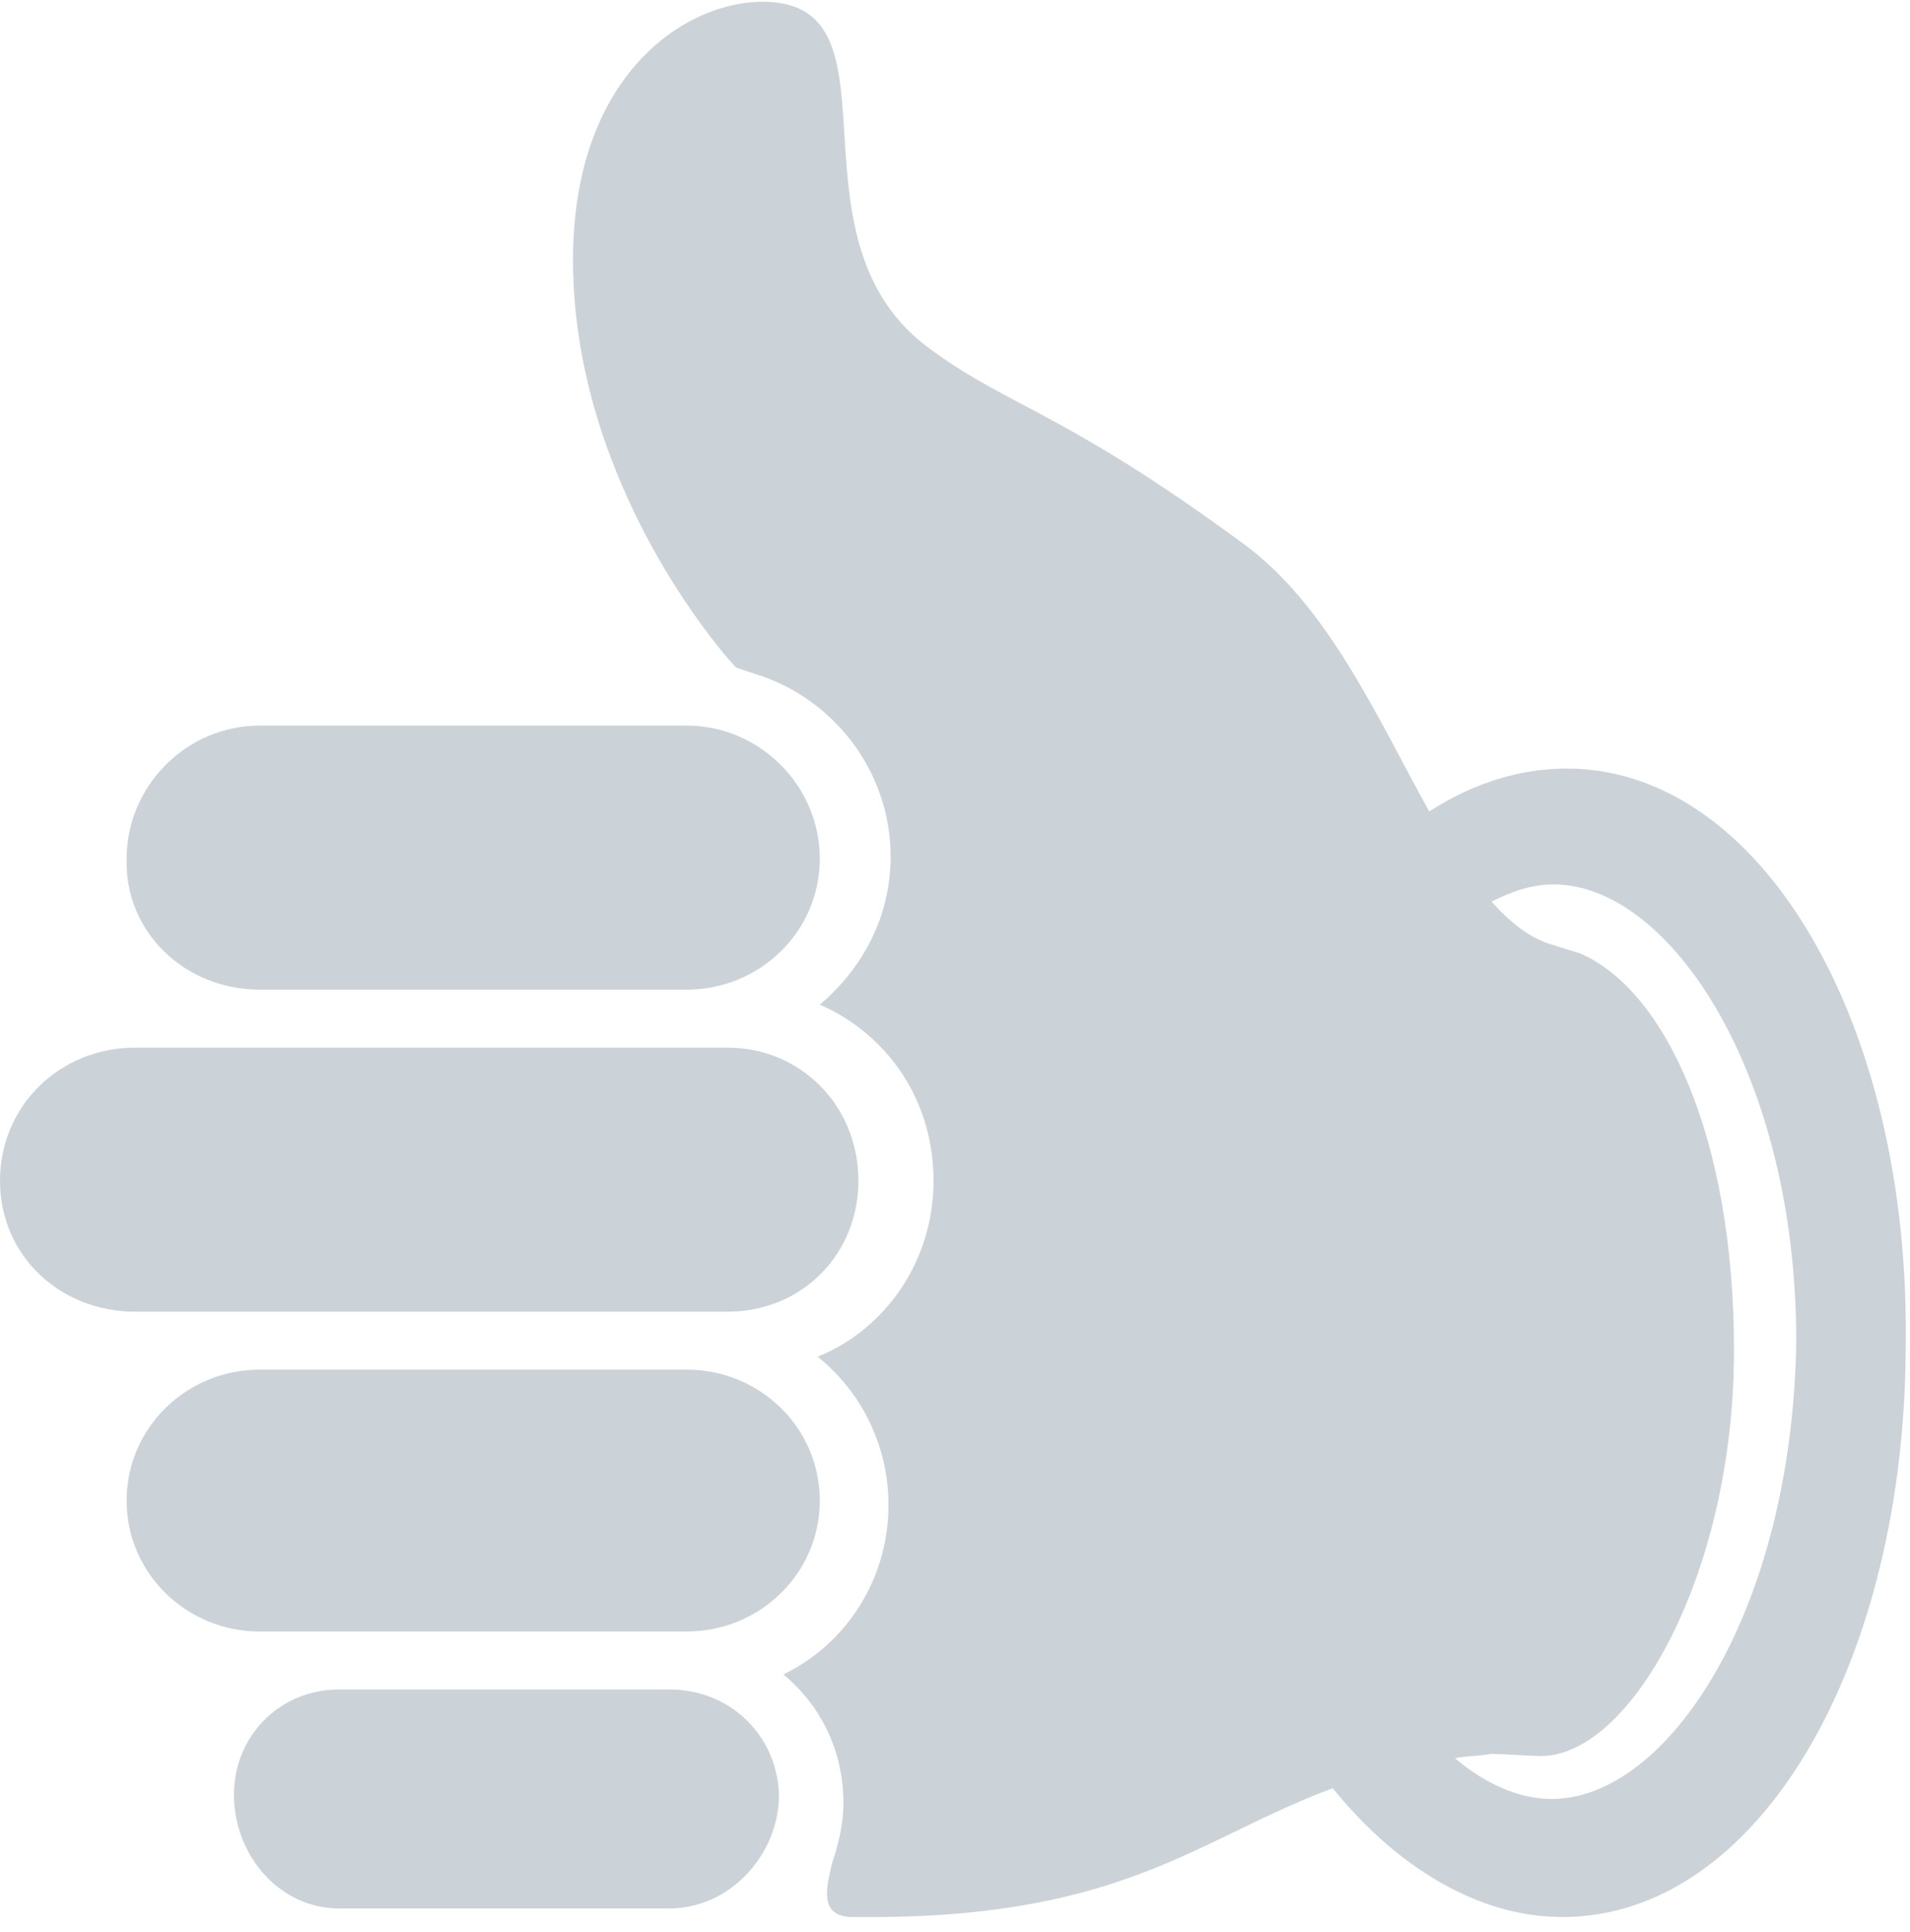 <?xml version="1.0" encoding="utf-8"?>
<!-- Generator: Adobe Illustrator 18.1.1, SVG Export Plug-In . SVG Version: 6.00 Build 0)  -->
<svg version="1.1" id="big_x5F_icon_x5F_advice_1_" xmlns="http://www.w3.org/2000/svg" xmlns:xlink="http://www.w3.org/1999/xlink"
	 x="0px" y="0px" viewBox="0 0 89 90" enable-background="new 0 0 89 90" xml:space="preserve">
<g id="big_x5F_icon_x5F_advice">
	<g>
		<path fill="#CCD3D8" d="M12.1,46.1H32c3.4,0,6.2-2.7,6.2-6.1c0-3.4-2.8-6.2-6.2-6.2H12.1c-3.4,0-6.2,2.8-6.2,6.2
			C5.8,43.4,8.6,46.1,12.1,46.1z M32,63.8H12.1c-3.4,0-6.2,2.7-6.2,6.1c0,3.4,2.8,6.1,6.2,6.1H32c3.4,0,6.2-2.7,6.2-6.1
			C38.2,66.5,35.4,63.8,32,63.8z M33.9,61.1c3.5,0,6.1-2.7,6.1-6.1c0-3.5-2.7-6.2-6.1-6.2H6.3c-3.5,0-6.3,2.7-6.3,6.2
			c0,3.5,2.8,6.1,6.3,6.1H33.9z M73,35.8c-2.2,0-4.4,0.7-6.4,2c-2.4-4.3-4.7-9.6-8.7-12.5c-8.3-6.1-10.8-6.3-14.5-9
			c-7-5-1.3-15.7-7.4-16.2c-3.7-0.3-9.3,3.1-9.3,12c0,9.8,6.2,17.5,7.6,19c0.3,0.1,0.6,0.2,0.9,0.3c3.6,1.1,6.3,4.5,6.3,8.5
			c0,2.8-1.3,5.2-3.3,6.9c3.2,1.4,5.3,4.5,5.3,8.2c0,3.7-2.2,6.9-5.4,8.2c2,1.6,3.3,4.1,3.3,6.9c0,3.5-2,6.5-4.9,7.9
			c1.7,1.4,2.8,3.5,2.8,6c0,0.9-0.2,1.8-0.5,2.7c0,0,0,0,0,0c-0.4,1.5-0.5,2.5,0.8,2.6c0,0,0,0,0,0h1c11.8,0,15.3-3.7,21.5-6
			c3,3.7,6.8,6,10.7,6c9.2,0,16-11.9,16-26.7C89,47.7,82.1,35.8,73,35.8z M72.3,83.8c-1.5,0-3.1-0.7-4.5-1.9
			c0.5-0.1,1.1-0.1,1.7-0.2c0.4,0,1.9,0.1,2.3,0.1c4.2,0,9-8.5,9-18.9c0-9.9-3.2-16.8-7.2-18.5c0,0-1-0.3-1.3-0.4
			c-1-0.3-1.9-1-2.8-2c1-0.5,1.9-0.8,2.9-0.8c5.4,0,11.3,8.8,11.3,21.3C83.5,75.1,77.7,83.8,72.3,83.8z M31.2,78.7H15.8
			c-2.8,0-4.9,2.2-4.9,4.9c0,2.8,2.1,5.3,4.9,5.3h15.4c2.8,0,5.1-2.5,5.1-5.3C36.2,80.8,34,78.7,31.2,78.7z"/>
	</g>
</g>
</svg>
